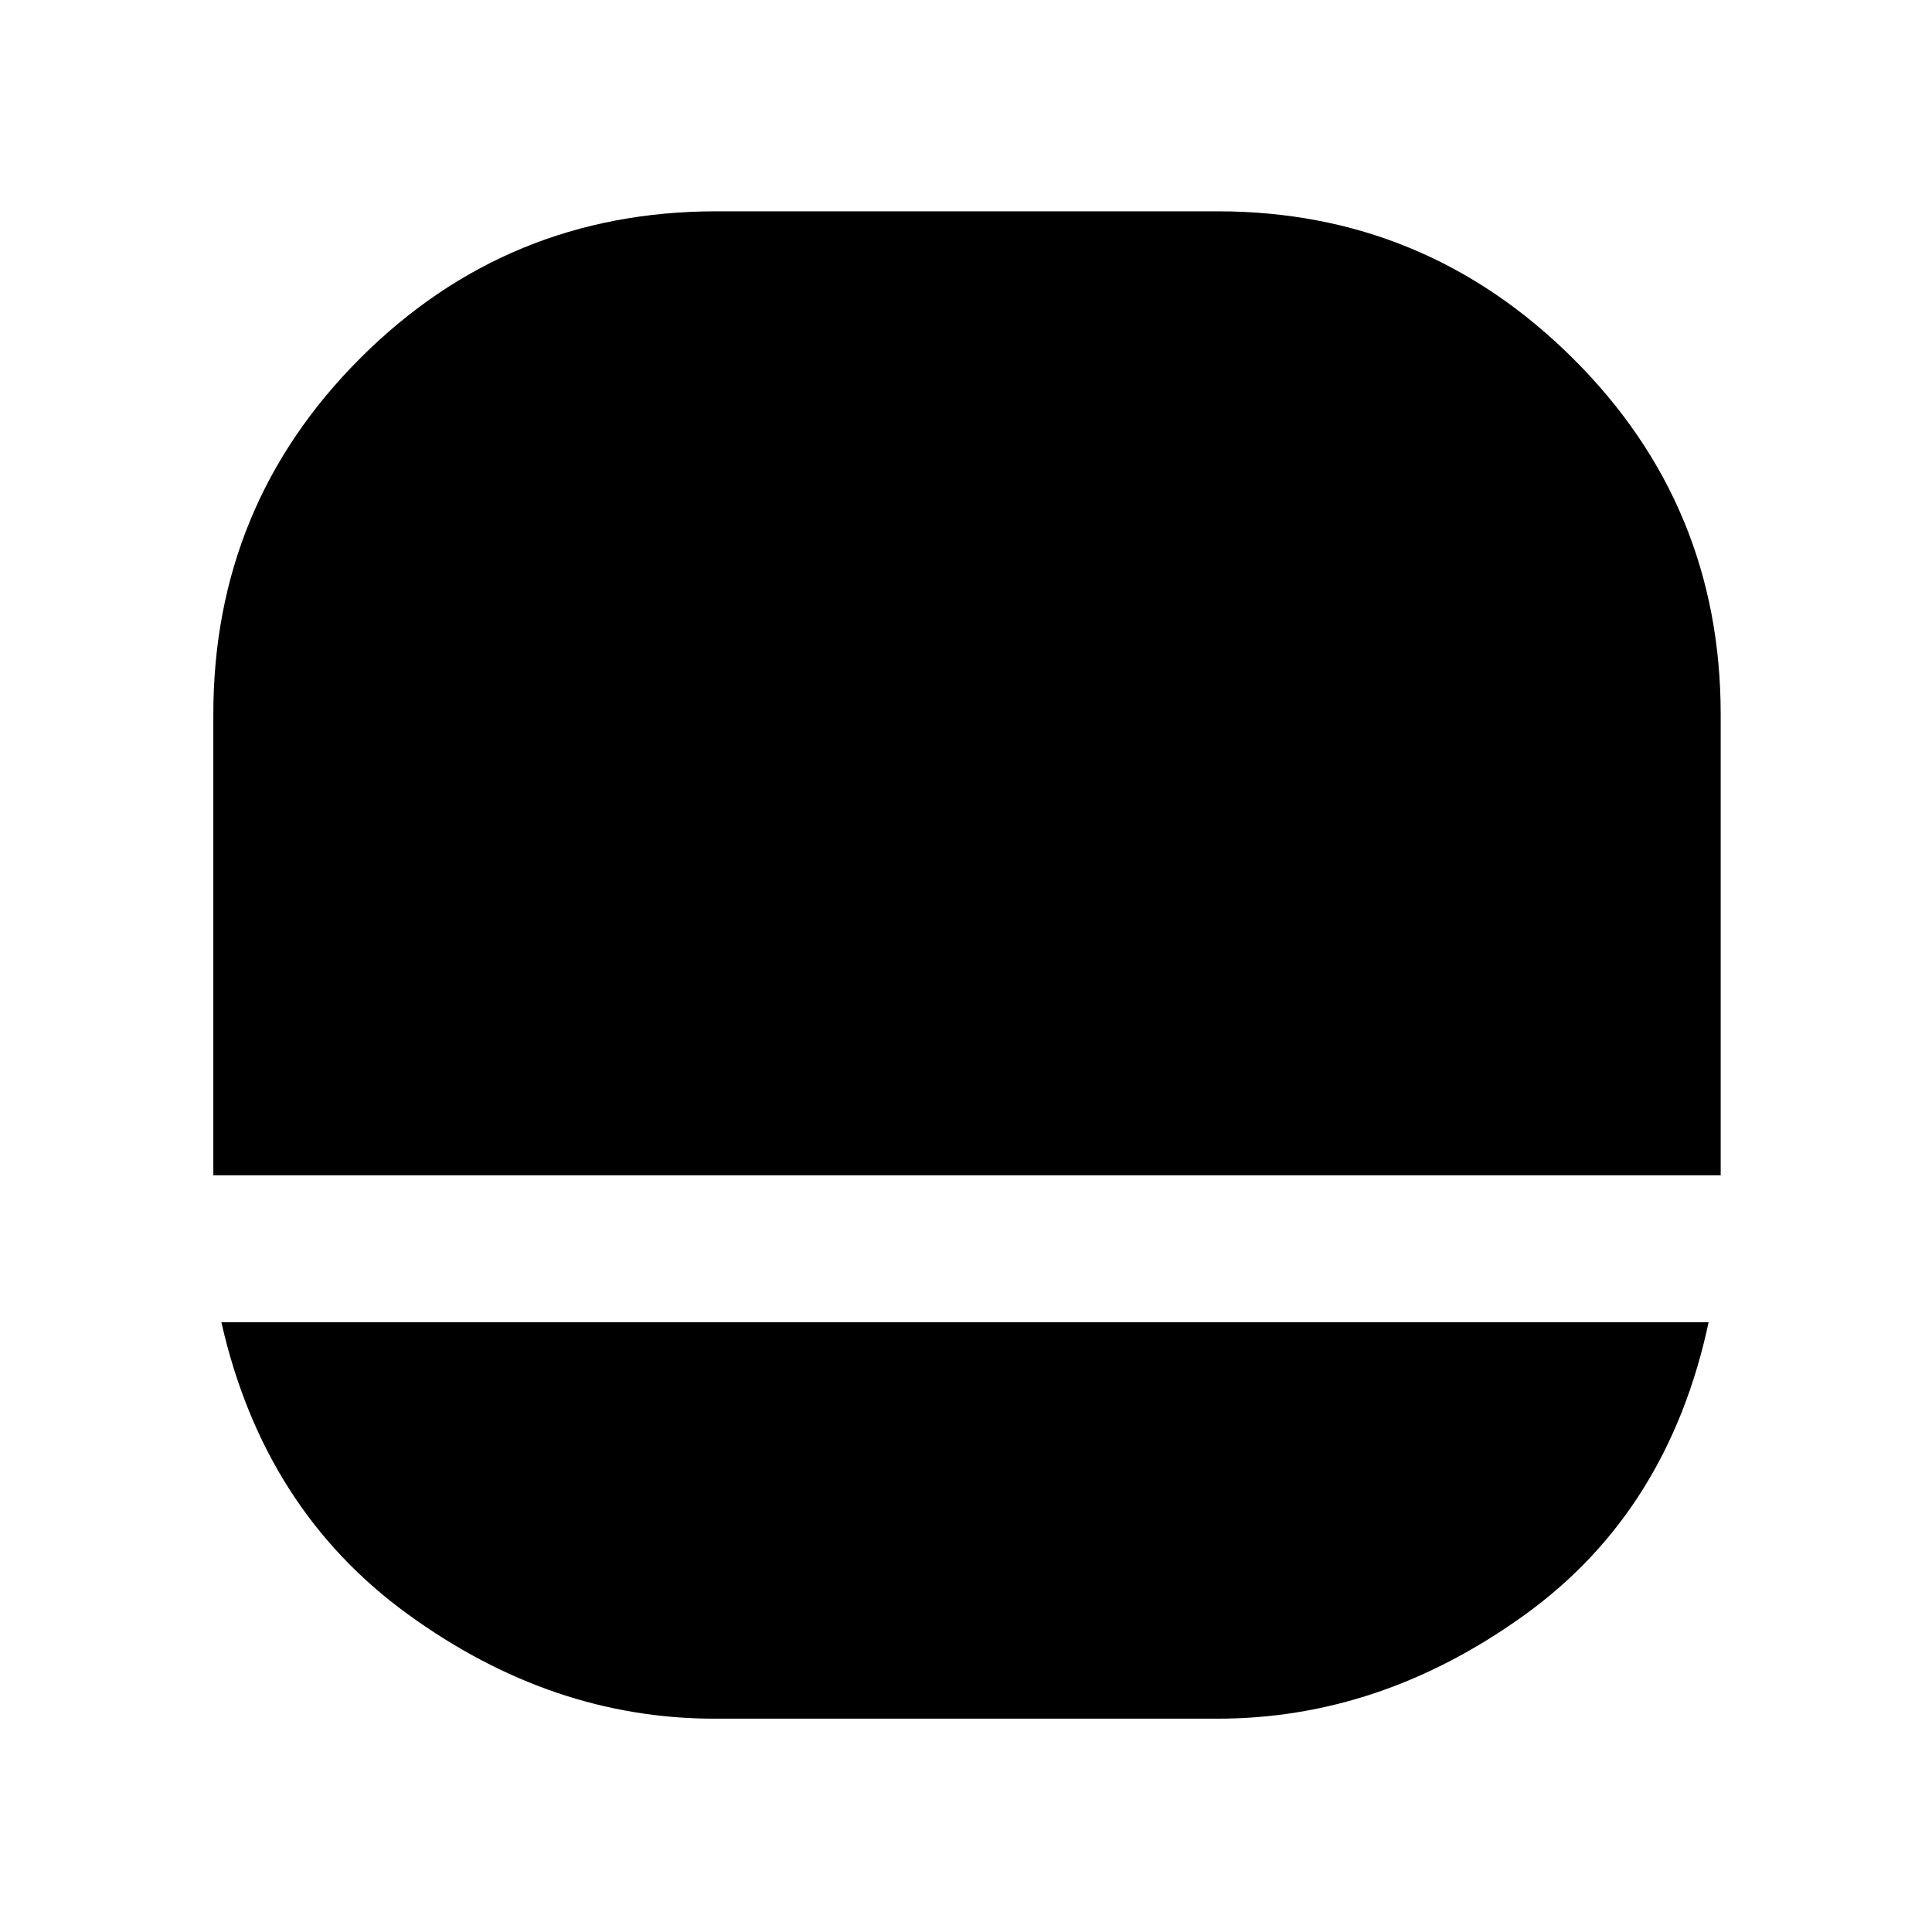 <svg xmlns="http://www.w3.org/2000/svg" height="48" width="48"><path d="M17.75 42.7q-4.05 0-7.625-2.6T5.5 32.85h36.95q-1 4.7-4.575 7.275T30.25 42.7ZM5.3 29.2V17.75q0-5.2 3.65-8.85 3.65-3.65 8.85-3.65h12.45q5.15 0 8.825 3.65 3.675 3.65 3.675 8.85V29.2Z"/></svg>